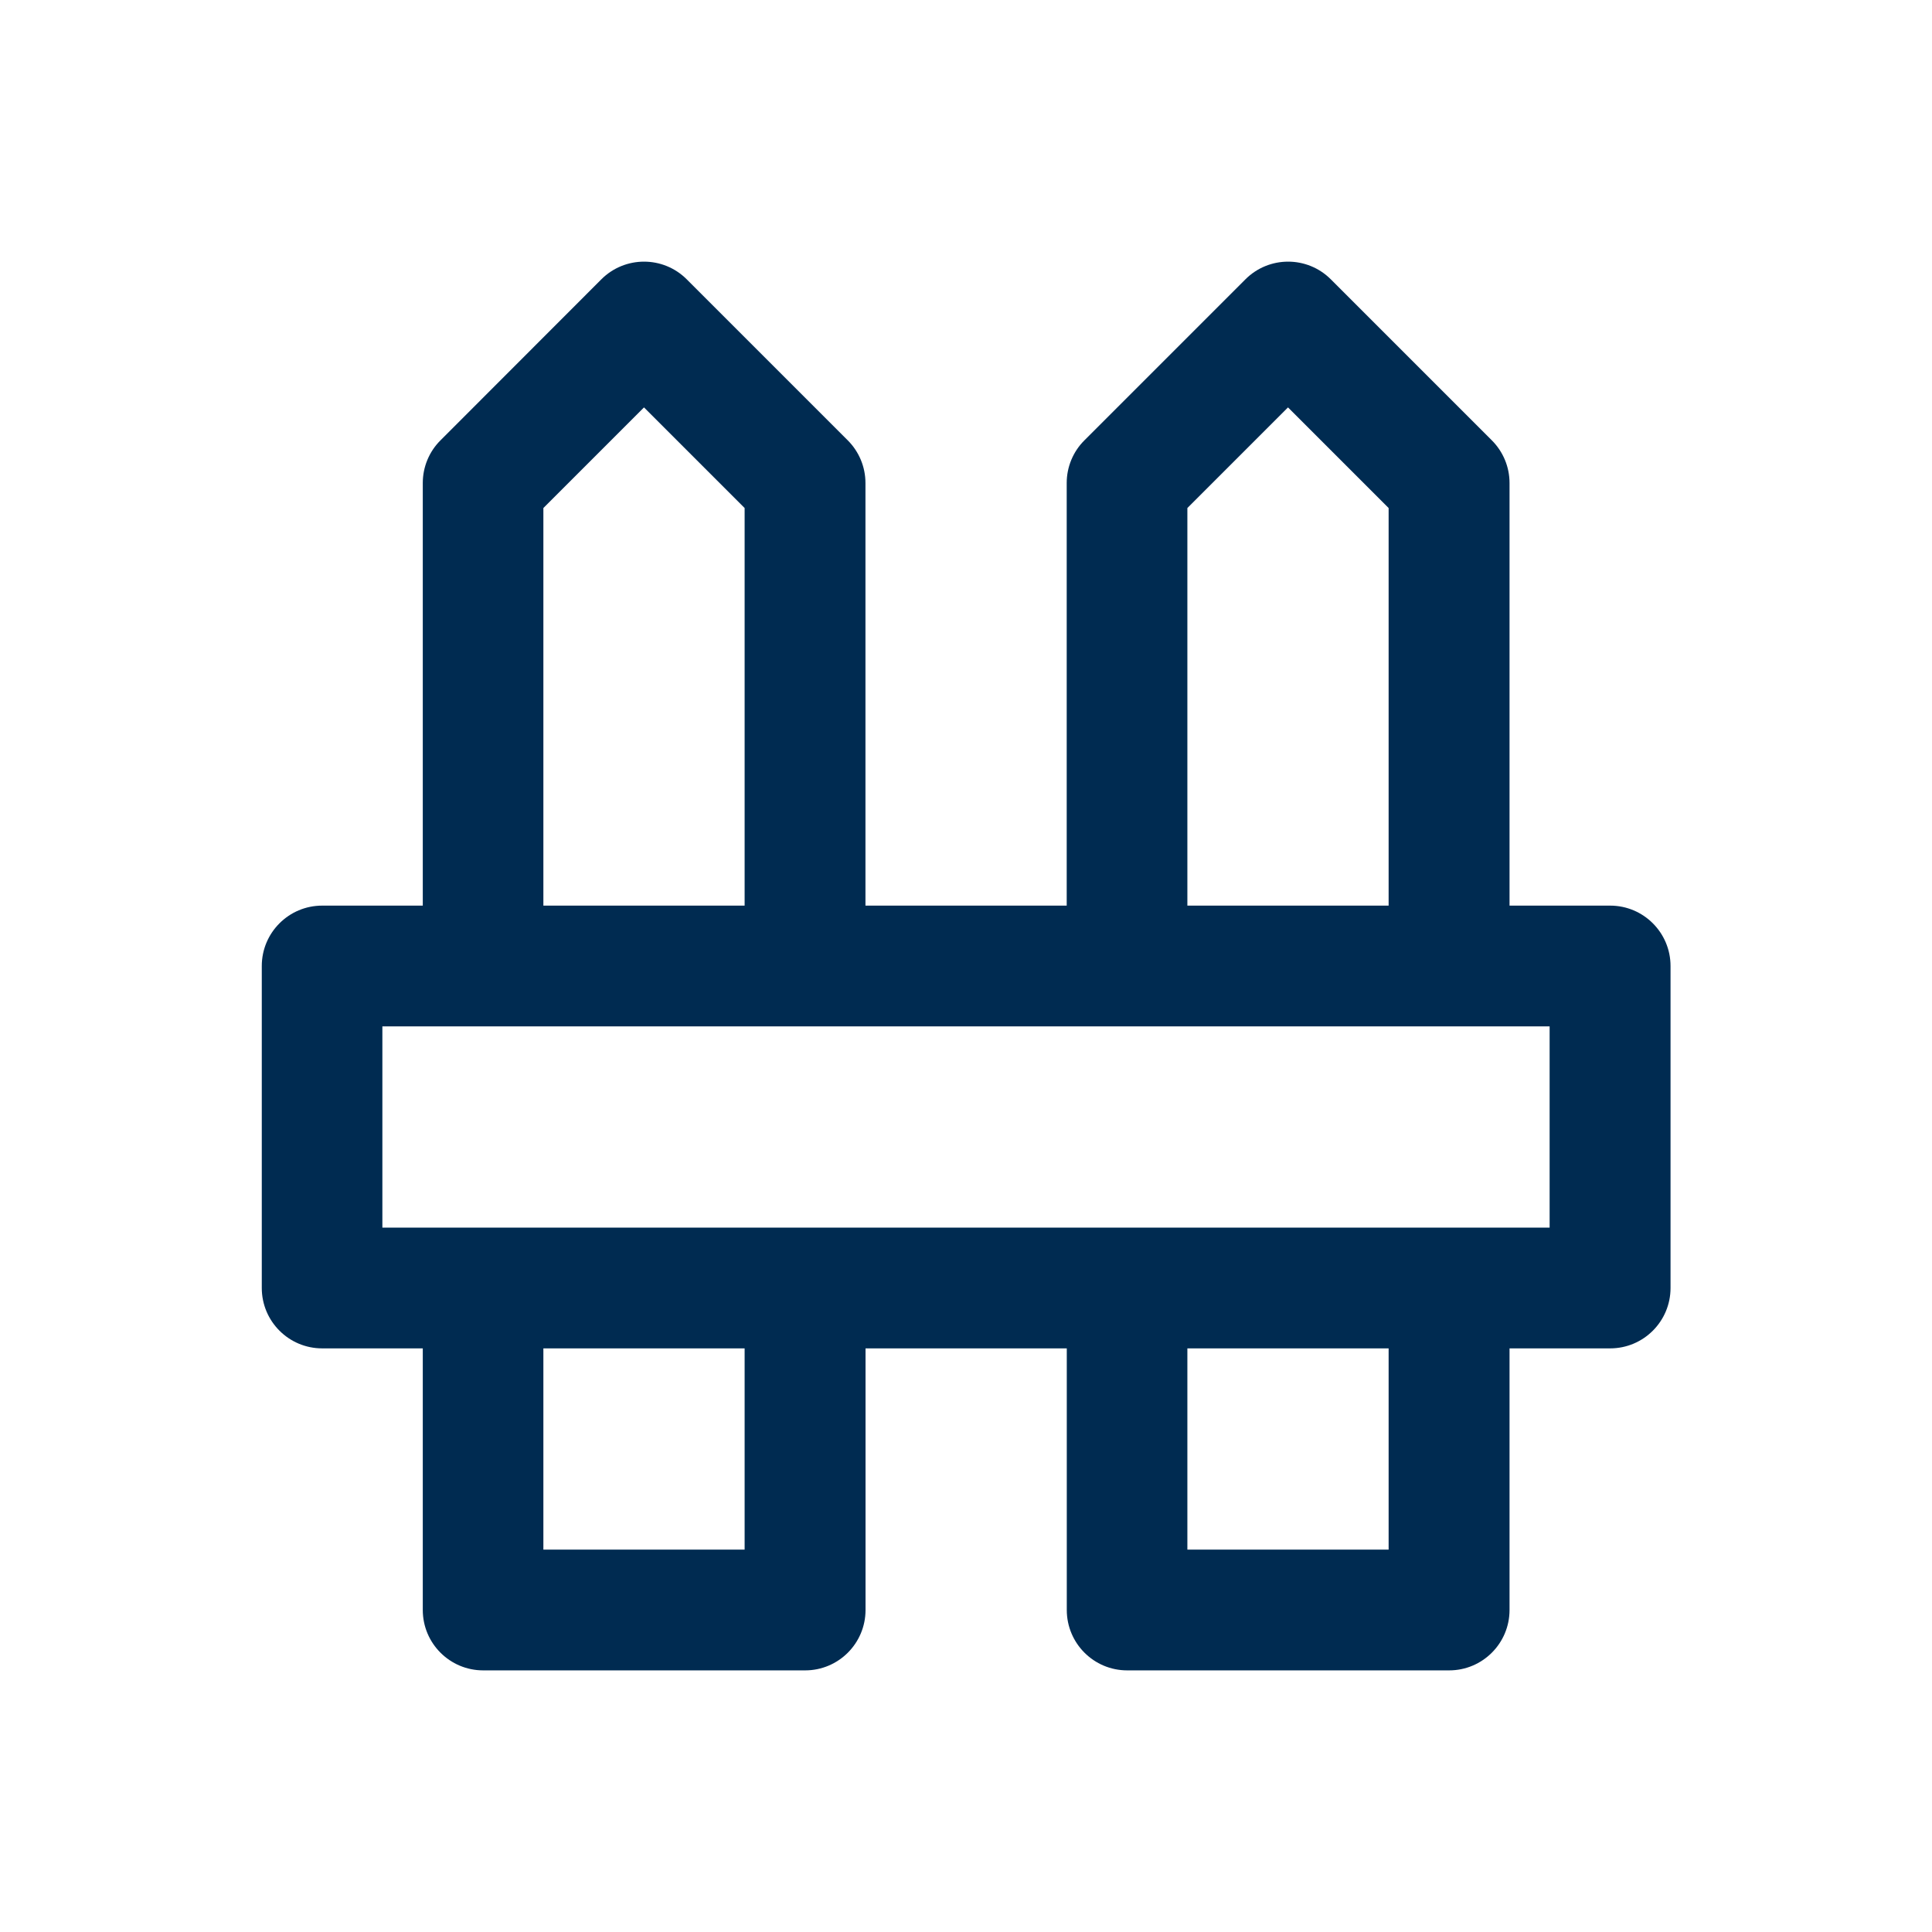 <svg width="24" height="24" viewBox="0 0 24 24" fill="none" xmlns="http://www.w3.org/2000/svg">
<path fill-rule="evenodd" clip-rule="evenodd" d="M7.47,3.47c0.293,-0.293 0.768,-0.293 1.061,0l2,2c0.141,0.141 0.22,0.331 0.22,0.53v5.25h2.5v-5.25c0,-0.199 0.079,-0.39 0.22,-0.53l2,-2c0.293,-0.293 0.768,-0.293 1.061,0l2,2c0.141,0.141 0.22,0.331 0.22,0.53v5.25h1.25c0.414,0 0.75,0.336 0.75,0.75v4c0,0.414 -0.336,0.75 -0.75,0.75h-1.25v3.25c0,0.414 -0.336,0.75 -0.75,0.75h-4c-0.414,0 -0.75,-0.336 -0.75,-0.75v-3.25h-2.5v3.25c0,0.414 -0.336,0.75 -0.75,0.75h-4c-0.414,0 -0.75,-0.336 -0.75,-0.75v-3.25h-1.25c-0.414,0 -0.75,-0.336 -0.75,-0.75v-4c0,-0.414 0.336,-0.75 0.75,-0.75h1.25v-5.25c0,-0.199 0.079,-0.39 0.22,-0.53zM14.75,16.75v2.5h2.5v-2.5zM14,15.25h4h1.25v-2.5h-1.25h-4h-4h-4h-1.25v2.5h1.25h4zM14.75,11.25h2.5v-4.939l-1.25,-1.25l-1.25,1.25zM8,5.061l-1.25,1.25v4.939h2.5v-4.939zM9.25,19.25v-2.5h-2.5v2.5z" fill="#002B51"/>
</svg>

